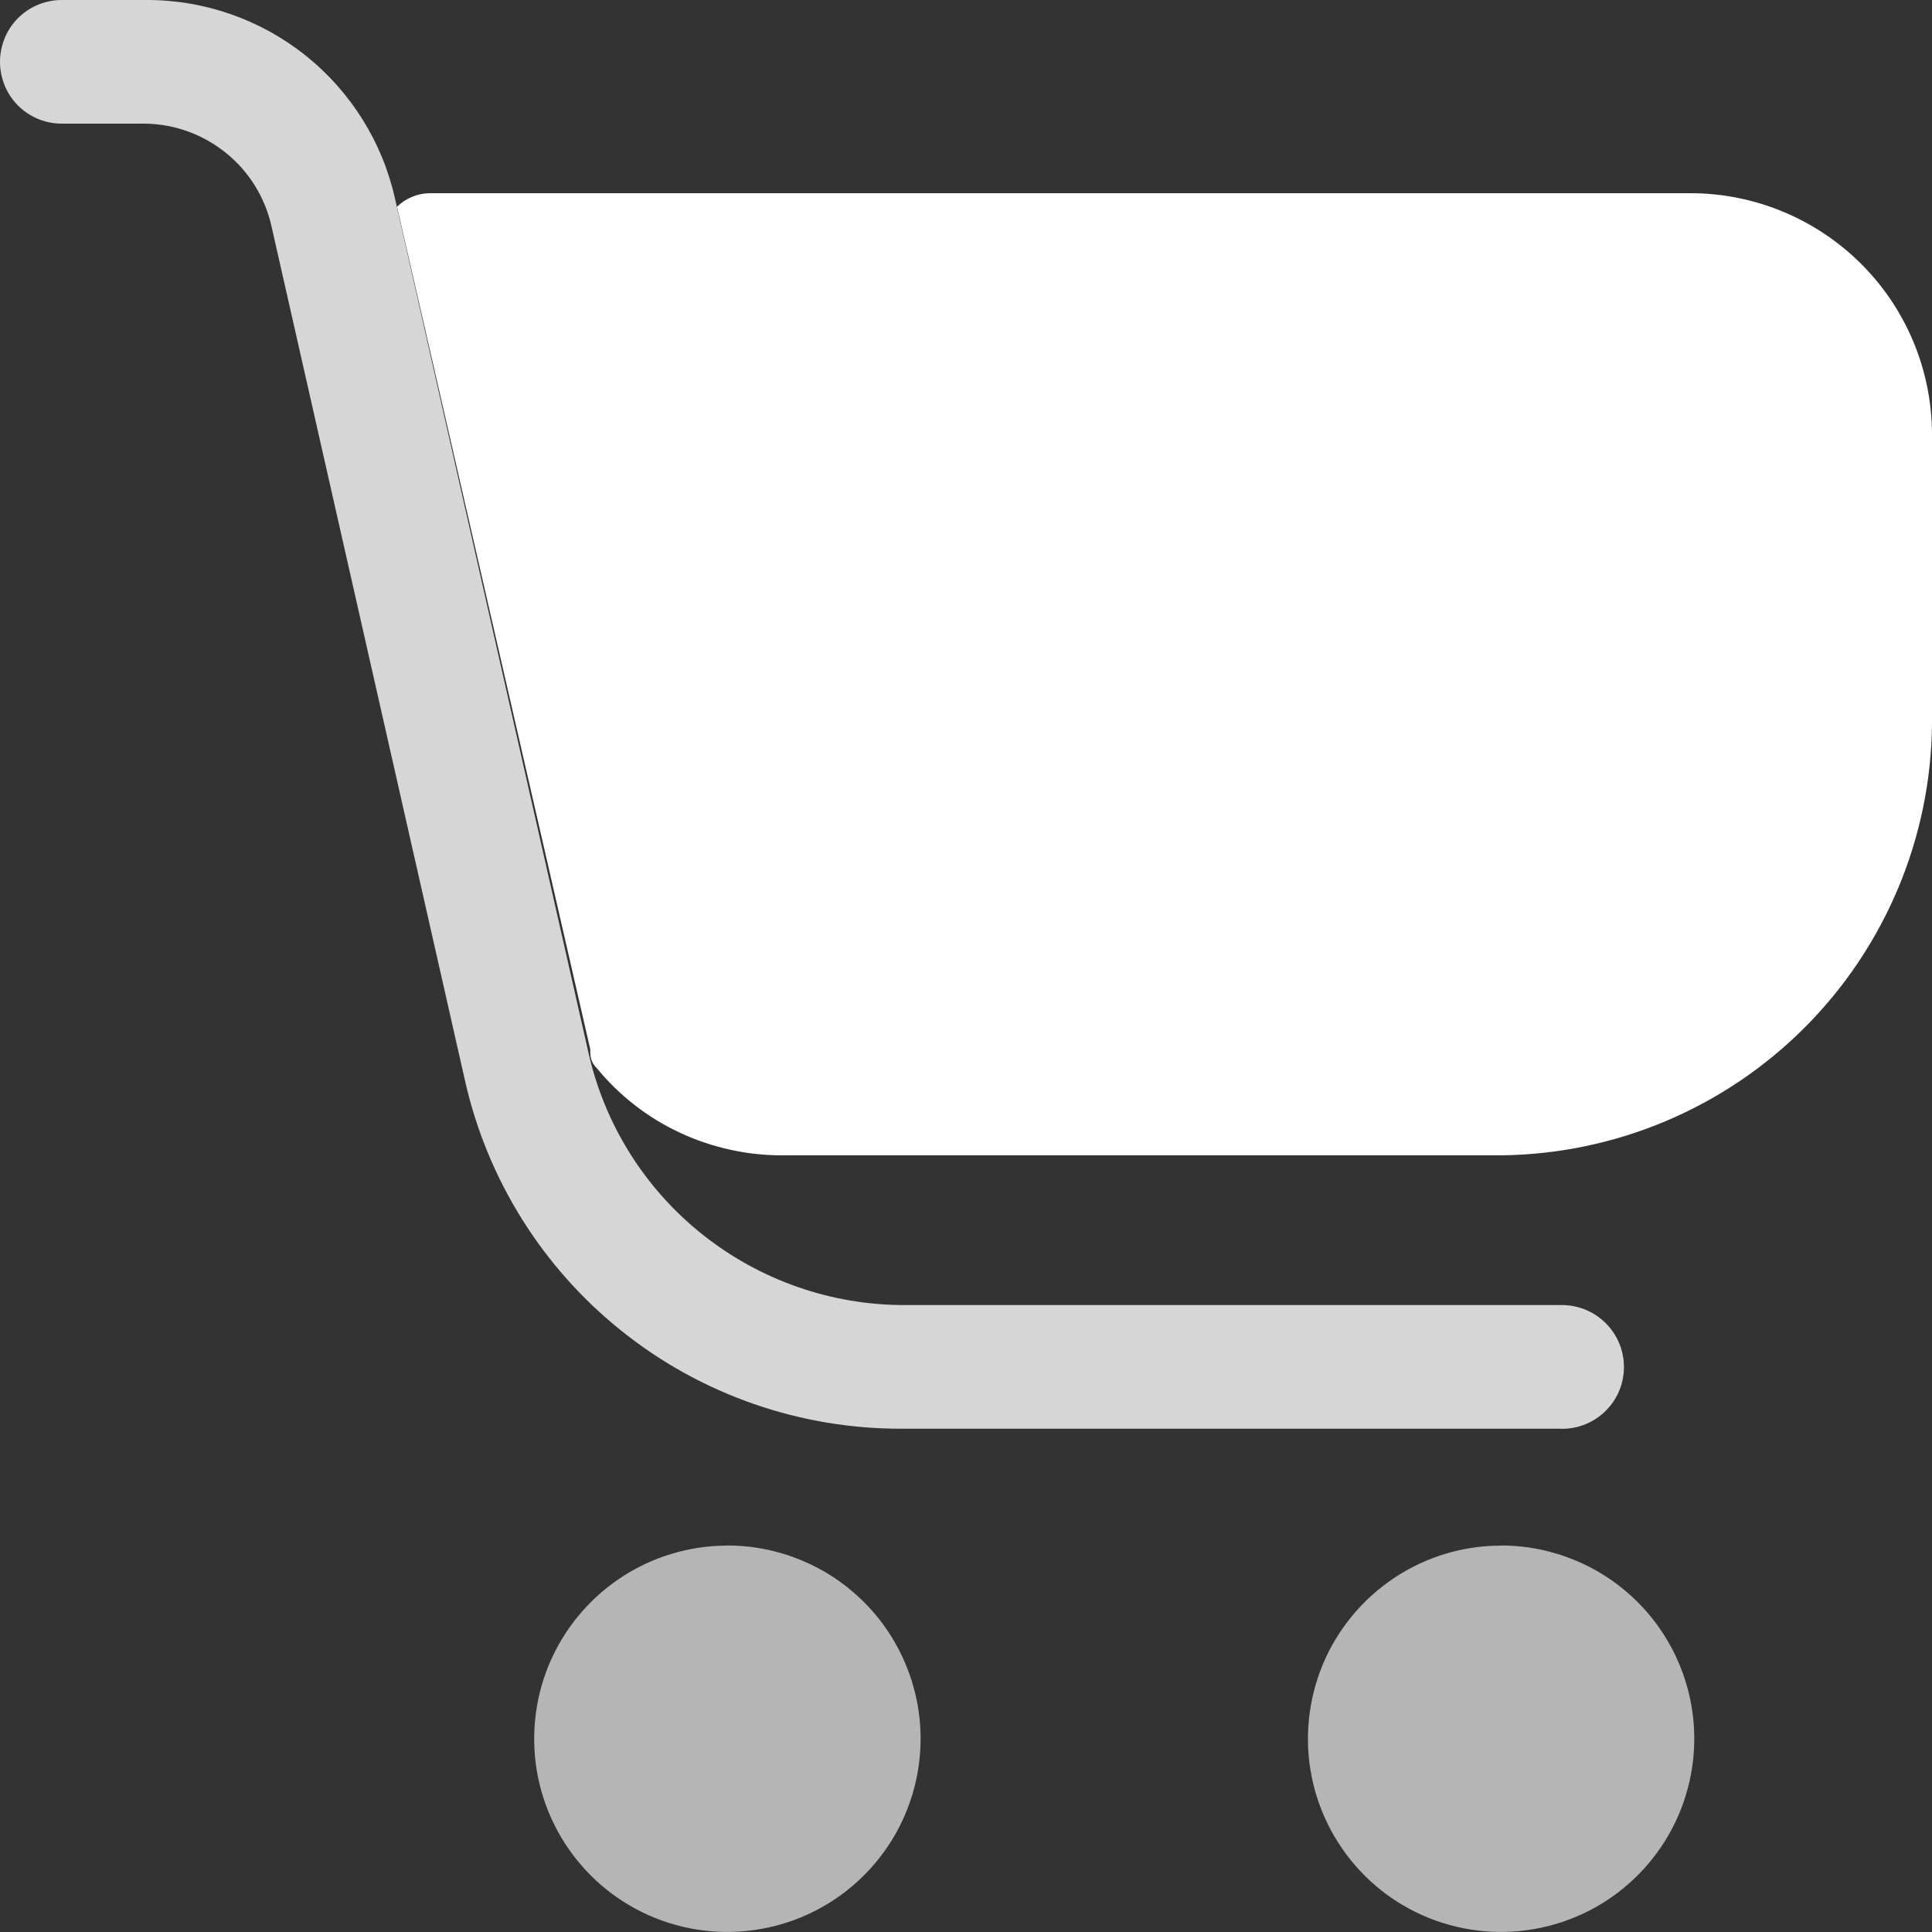 <svg fill="none" height="20" viewBox="0 0 20 20" width="20" xmlns="http://www.w3.org/2000/svg"><rect x="0" y="0" width="20" height="20" fill="#333333" stroke="none"/><g fill="#fff"><path d="m7.53 16c-.396 0-.782.117-1.111.337-.329.22-.585.532-.737.897-.151.365-.191.768-.114 1.156.077.388.268.744.547 1.024.28.28.636.47 1.024.547.388.077.79.037 1.156-.114.365-.151.678-.408.898-.737.22-.329.337-.716.337-1.111 0-.53-.211-1.039-.586-1.414s-.884-.586-1.414-.586z" opacity=".64"/><path d="m15.54 16c-.396 0-.782.117-1.111.337-.329.22-.585.532-.737.897-.151.365-.191.768-.114 1.156.077.388.268.744.547 1.024s.636.47 1.024.547c.388.077.79.037 1.155-.114.365-.151.678-.408.898-.737.22-.329.337-.716.337-1.111 0-.53-.211-1.039-.586-1.414-.375-.375-.884-.586-1.414-.586z" opacity=".64"/><path d="m17.5 2h-13.06c-.124.004-.241.054-.33.14l2 8.72c0 .07 0 .13.07.2.233.283.526.511.859.666s.695.235 1.061.234h7.44c1.181-.013 2.309-.488 3.143-1.324.834-.836 1.307-1.965 1.317-3.146v-3c-.003-.661-.267-1.295-.736-1.761s-1.103-.729-1.764-.729z"/><path d="m16.14 14.79h-6.8c-1.055.004-2.08-.352-2.904-1.011-.824-.658-1.398-1.579-1.626-2.609l-2-8.83c-.067-.297-.231-.562-.467-.754-.236-.192-.529-.3-.833-.306h-.87c-.17 0-.333-.067-.453-.187-.12-.12-.187-.283-.187-.453 0-.17.067-.333.187-.453.12-.12.283-.187.453-.187h.87c.601-.003 1.184.2 1.654.575.469.375.796.899.926 1.485l2 8.83c.166.745.582 1.411 1.179 1.887s1.338.735 2.101.733h6.8c.17 0 .333.068.453.188.12.12.188.283.188.453 0 .17-.067.333-.188.453-.12.12-.283.187-.453.187z" opacity=".8"/></g></svg>